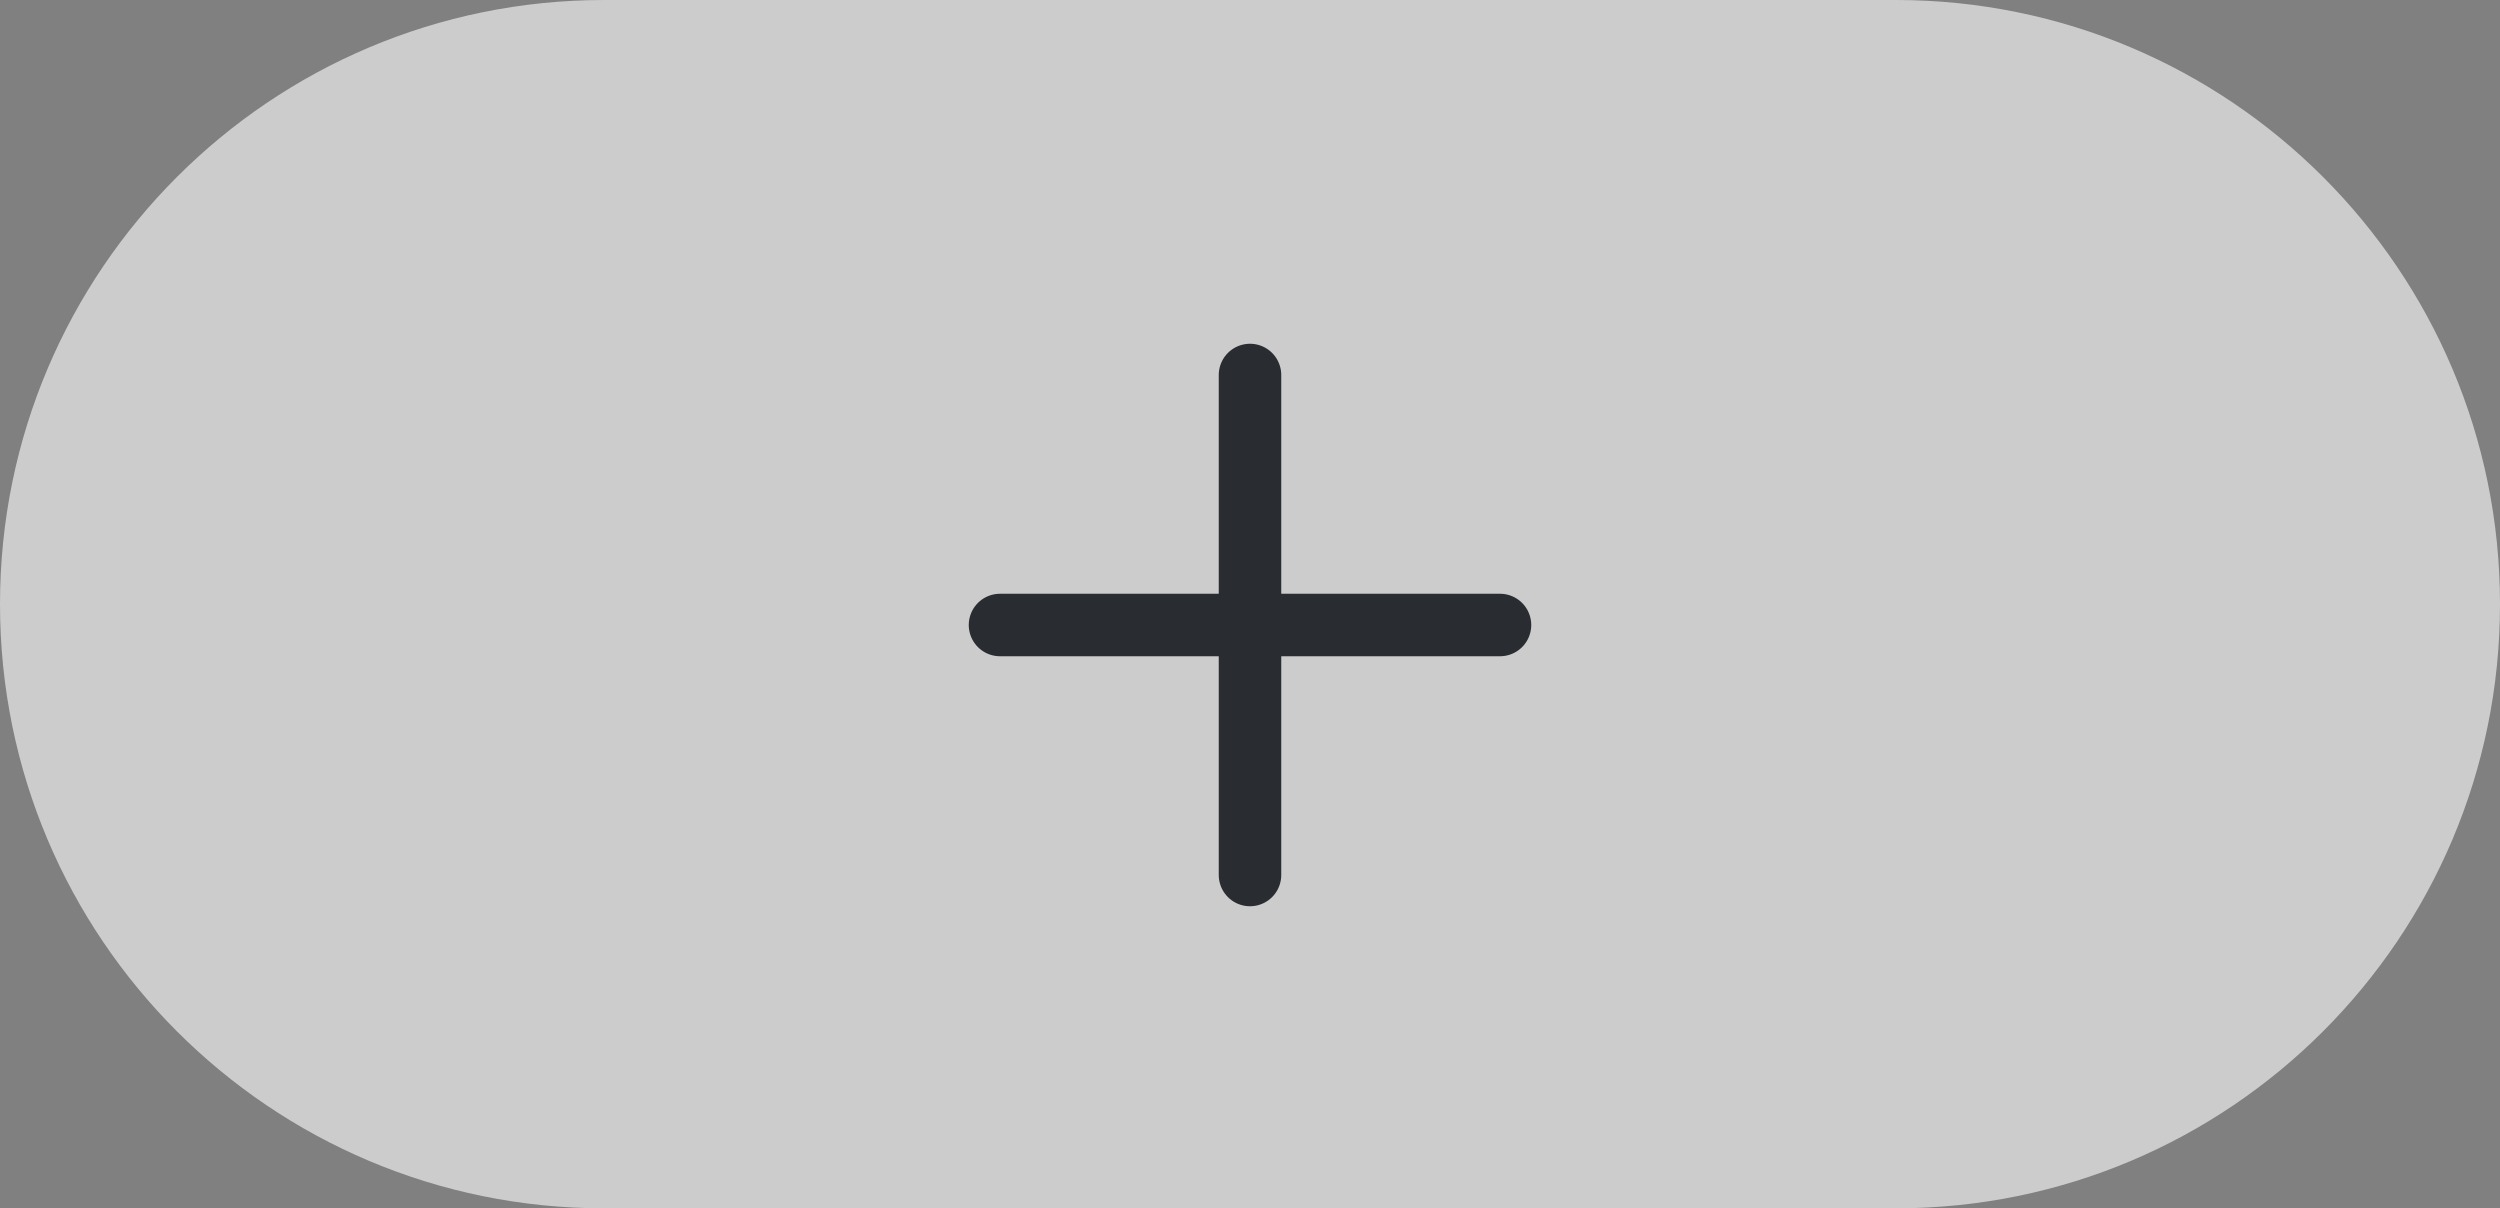 <svg width="60" height="29" viewBox="0 0 60 29" fill="none" xmlns="http://www.w3.org/2000/svg">
<rect x="0" y="0" width="60" height="29" fill="#808080" stroke="none"/>
<path d="M0 14.5C0 6.492 6.492 0 14.5 0H45.5C53.508 0 60 6.492 60 14.5C60 22.508 53.508 29 45.5 29H14.5C6.492 29 0 22.508 0 14.5Z" fill="white" fill-opacity="0.6"/>
<path d="M24 15H36" stroke="#292D32" stroke-width="1.5" stroke-linecap="round" stroke-linejoin="round"/>
<path d="M30 21V9" stroke="#292D32" stroke-width="1.5" stroke-linecap="round" stroke-linejoin="round"/>
</svg>
